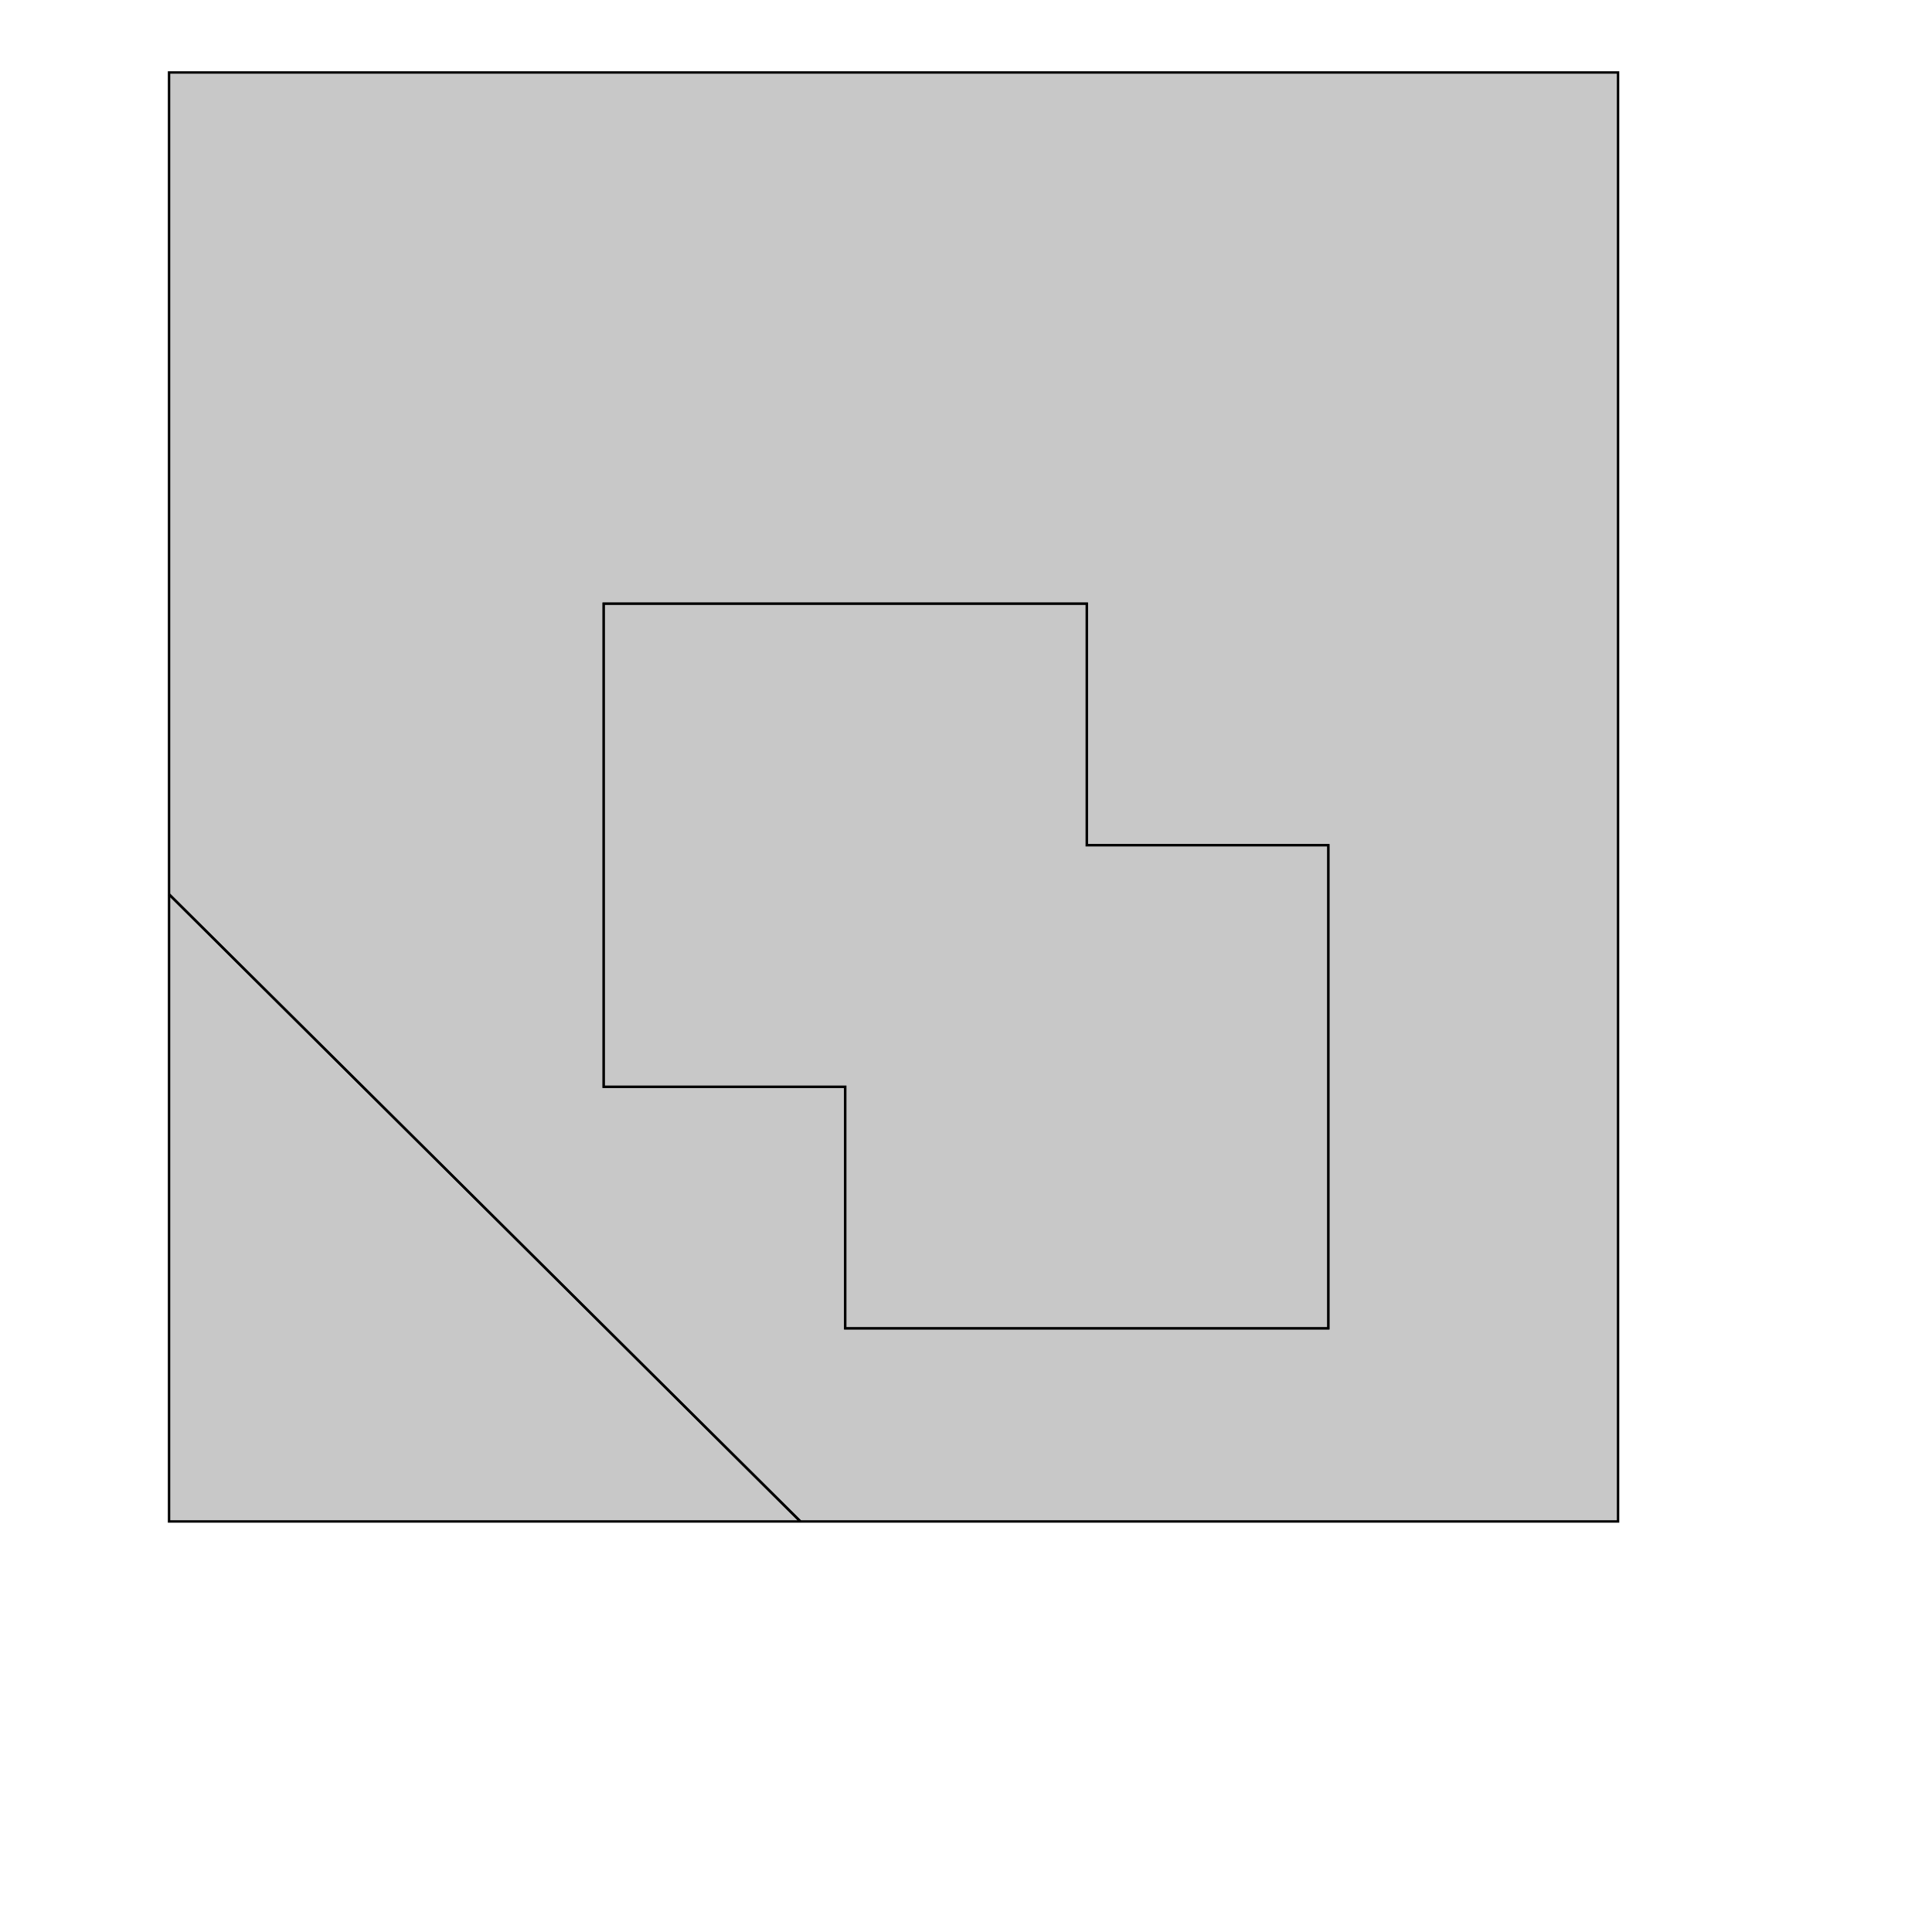 <!DOCTYPE svg>
<svg xmlns="http://www.w3.org/2000/svg" xmlns:xlink="http://www.w3.org/1999/xlink" width="800" height="800">
<g transform="translate(350,350)">
<g transform="scale(1,1)">
<path stroke="rgb(0,0,0)" stroke-opacity="1" fill="rgb(200,200,200)" fill-opacity="1" d="M-280 22 L-280 23 L-280 24 L-280 25 L-280 26 L-280 27 L-280 28 L-280 29 L-280 30 L-280 31 L-280 32 L-280 33 L-280 34 L-280 35 L-280 36 L-280 37 L-280 38 L-280 39 L-280 40 L-280 41 L-280 42 L-280 43 L-280 44 L-280 45 L-280 46 L-280 47 L-280 48 L-280 49 L-280 50 L-280 51 L-280 52 L-280 53 L-280 54 L-280 55 L-280 56 L-280 57 L-280 58 L-280 59 L-280 60 L-280 61 L-280 62 L-280 63 L-280 64 L-280 65 L-280 66 L-280 67 L-280 68 L-280 69 L-280 70 L-280 71 L-280 72 L-280 73 L-280 74 L-280 75 L-280 76 L-280 77 L-280 78 L-280 79 L-280 80 L-280 81 L-280 82 L-280 83 L-280 84 L-280 85 L-280 86 L-280 87 L-280 88 L-280 89 L-280 90 L-280 91 L-280 92 L-280 93 L-280 94 L-280 95 L-280 96 L-280 97 L-280 98 L-280 99 L-280 100 L-280 101 L-280 102 L-280 103 L-280 104 L-280 105 L-280 106 L-280 107 L-280 108 L-280 109 L-280 110 L-280 111 L-280 112 L-280 113 L-280 114 L-280 115 L-280 116 L-280 117 L-280 118 L-280 119 L-280 120 L-280 121 L-280 122 L-280 123 L-280 124 L-280 125 L-280 126 L-280 127 L-280 128 L-280 129 L-280 130 L-280 131 L-280 132 L-280 133 L-280 134 L-280 135 L-280 136 L-280 137 L-280 138 L-280 139 L-280 140 L-280 141 L-280 142 L-280 143 L-280 144 L-280 145 L-280 146 L-280 147 L-280 148 L-280 149 L-280 150 L-280 151 L-280 152 L-280 153 L-280 154 L-280 155 L-280 156 L-280 157 L-280 158 L-280 159 L-280 160 L-280 161 L-280 162 L-280 163 L-280 164 L-280 165 L-280 166 L-280 167 L-280 168 L-280 169 L-280 170 L-280 171 L-280 172 L-280 173 L-280 174 L-280 175 L-280 176 L-280 177 L-280 178 L-280 179 L-280 180 L-280 181 L-280 182 L-280 183 L-280 184 L-280 185 L-280 186 L-280 187 L-280 188 L-280 189 L-280 190 L-280 191 L-280 192 L-280 193 L-280 194 L-280 195 L-280 196 L-280 197 L-280 198 L-280 199 L-280 200 L-280 201 L-280 202 L-280 203 L-280 204 L-280 205 L-280 206 L-280 207 L-280 208 L-280 209 L-280 210 L-280 211 L-280 212 L-280 213 L-280 214 L-280 215 L-280 216 L-280 217 L-280 218 L-280 219 L-280 220 L-280 221 L-280 222 L-280 223 L-280 224 L-280 225 L-280 226 L-280 227 L-280 228 L-280 229 L-280 230 L-280 231 L-280 232 L-280 233 L-280 234 L-280 235 L-280 236 L-280 237 L-280 238 L-280 239 L-280 240 L-280 241 L-280 242 L-280 243 L-280 244 L-280 245 L-280 246 L-280 247 L-280 248 L-280 249 L-280 250 L-280 251 L-280 252 L-280 253 L-280 254 L-280 255 L-280 256 L-280 257 L-280 258 L-280 259 L-280 260 L-280 261 L-280 262 L-280 263 L-280 264 L-280 265 L-280 266 L-280 267 L-280 268 L-280 269 L-280 270 L-280 271 L-280 272 L-280 273 L-280 274 L-280 275 L-280 276 L-280 277 L-280 278 L-280 279 L-280 280 L-279 280 L-278 280 L-277 280 L-276 280 L-275 280 L-274 280 L-273 280 L-272 280 L-271 280 L-270 280 L-269 280 L-268 280 L-267 280 L-266 280 L-265 280 L-264 280 L-263 280 L-262 280 L-261 280 L-260 280 L-259 280 L-258 280 L-257 280 L-256 280 L-255 280 L-254 280 L-253 280 L-252 280 L-251 280 L-250 280 L-249 280 L-248 280 L-247 280 L-246 280 L-245 280 L-244 280 L-243 280 L-242 280 L-241 280 L-240 280 L-239 280 L-238 280 L-237 280 L-236 280 L-235 280 L-234 280 L-233 280 L-232 280 L-231 280 L-230 280 L-229 280 L-228 280 L-227 280 L-226 280 L-225 280 L-224 280 L-223 280 L-222 280 L-221 280 L-220 280 L-219 280 L-218 280 L-217 280 L-216 280 L-215 280 L-214 280 L-213 280 L-212 280 L-211 280 L-210 280 L-209 280 L-208 280 L-207 280 L-206 280 L-205 280 L-204 280 L-203 280 L-202 280 L-201 280 L-200 280 L-199 280 L-198 280 L-197 280 L-196 280 L-195 280 L-194 280 L-193 280 L-192 280 L-191 280 L-190 280 L-189 280 L-188 280 L-187 280 L-186 280 L-185 280 L-184 280 L-183 280 L-182 280 L-181 280 L-180 280 L-179 280 L-178 280 L-177 280 L-176 280 L-175 280 L-174 280 L-173 280 L-172 280 L-171 280 L-170 280 L-169 280 L-168 280 L-167 280 L-166 280 L-165 280 L-164 280 L-163 280 L-162 280 L-161 280 L-160 280 L-159 280 L-158 280 L-157 280 L-156 280 L-155 280 L-154 280 L-153 280 L-152 280 L-151 280 L-150 280 L-149 280 L-148 280 L-147 280 L-146 280 L-145 280 L-144 280 L-143 280 L-142 280 L-141 280 L-140 280 L-139 280 L-138 280 L-137 280 L-136 280 L-135 280 L-134 280 L-133 280 L-132 280 L-131 280 L-130 280 L-129 280 L-128 280 L-127 280 L-126 280 L-125 280 L-124 280 L-123 280 L-122 280 L-121 280 L-120 280 L-119 280 L-118 280 L-117 280 L-116 280 L-115 280 L-114 280 L-113 280 L-112 280 L-111 280 L-110 280 L-109 280 L-108 280 L-107 280 L-106 280 L-105 280 L-104 280 L-103 280 L-102 280 L-101 280 L-100 280 L-99 280 L-98 280 L-97 280 L-96 280 L-95 280 L-94 280 L-93 280 L-92 280 L-91 280 L-90 280 L-89 280 L-88 280 L-87 280 L-86 280 L-85 280 L-84 280 L-83 280 L-82 280 L-81 280 L-80 280 L-79 280 L-78 280 L-77 280 L-76 280 L-75 280 L-74 280 L-73 280 L-72 280 L-71 280 L-70 280 L-69 280 L-68 280 L-67 280 L-66 280 L-65 280 L-64 280 L-63 280 L-62 280 L-61 280 L-60 280 L-59 280 L-58 280 L-57 280 L-56 280 L-55 280 L-54 280 L-53 280 L-52 280 L-51 280 L-50 280 L-49 280 L-48 280 L-47 280 L-46 280 L-45 280 L-44 280 L-43 280 L-42 280 L-41 280 L-40 280 L-39 280 L-38 280 L-37 280 L-36 280 L-35 280 L-34 280 L-33 280 L-32 280 L-31 280 L-30 280 L-29 280 L-28 280 L-27 280 L-26 280 L-25 280 L-24 280 L-23 280 L-22 280 L-21 280 L-20 280 L-19 280 L-18 280 L-17 280 L-16 280 L-15 280 L-14 280 L-13 280 L-12 280 L-11 280 L-10 280 L-9 280 L-8 280 L-7 280 L-6 280 L-5 280 L-4 280 L-3 280 L-2 280 L-1 280 L0 280 L1 280 L2 280 L3 280 L4 280 L5 280 L6 280 L7 280 L8 280 L9 280 L10 280 L11 280 L12 280 L13 280 L14 280 L15 280 L16 280 L17 280 L18 280 L19 280 L20 280 L21 280 L22 280 L23 280 L24 280 L25 280 L26 280 L27 280 L28 280 L29 280 L30 280 L31 280 L32 280 L33 280 L34 280 L35 280 L36 280 L37 280 L38 280 L39 280 L40 280 L41 280 L42 280 L43 280 L44 280 L45 280 L46 280 L47 280 L48 280 L49 280 L50 280 L51 280 L52 280 L53 280 L54 280 L55 280 L56 280 L57 280 L58 280 L59 280 L60 280 L61 280 L62 280 L63 280 L64 280 L65 280 L66 280 L67 280 L68 280 L69 280 L70 280 L71 280 L72 280 L73 280 L74 280 L75 280 L76 280 L77 280 L78 280 L79 280 L80 280 L81 280 L82 280 L83 280 L84 280 L85 280 L86 280 L87 280 L88 280 L89 280 L90 280 L91 280 L92 280 L93 280 L94 280 L95 280 L96 280 L97 280 L98 280 L99 280 L100 280 L101 280 L102 280 L103 280 L104 280 L105 280 L106 280 L107 280 L108 280 L109 280 L110 280 L111 280 L112 280 L113 280 L114 280 L115 280 L116 280 L117 280 L118 280 L119 280 L120 280 L121 280 L122 280 L123 280 L124 280 L125 280 L126 280 L127 280 L128 280 L129 280 L130 280 L131 280 L132 280 L133 280 L134 280 L135 280 L136 280 L137 280 L138 280 L139 280 L140 280 L141 280 L142 280 L143 280 L144 280 L145 280 L146 280 L147 280 L148 280 L149 280 L150 280 L151 280 L152 280 L153 280 L154 280 L155 280 L156 280 L157 280 L158 280 L159 280 L160 280 L161 280 L162 280 L163 280 L164 280 L165 280 L166 280 L167 280 L168 280 L169 280 L170 280 L171 280 L172 280 L173 280 L174 280 L175 280 L176 280 L177 280 L178 280 L179 280 L180 280 L181 280 L182 280 L183 280 L184 280 L185 280 L186 280 L187 280 L188 280 L189 280 L190 280 L191 280 L192 280 L193 280 L194 280 L195 280 L196 280 L197 280 L198 280 L199 280 L200 280 L201 280 L202 280 L203 280 L204 280 L205 280 L206 280 L207 280 L208 280 L209 280 L210 280 L211 280 L212 280 L213 280 L214 280 L215 280 L216 280 L217 280 L218 280 L219 280 L220 280 L221 280 L222 280 L223 280 L224 280 L225 280 L226 280 L227 280 L228 280 L229 280 L230 280 L231 280 L232 280 L233 280 L234 280 L235 280 L236 280 L237 280 L238 280 L239 280 L240 280 L241 280 L242 280 L243 280 L244 280 L245 280 L246 280 L247 280 L248 280 L249 280 L250 280 L251 280 L252 280 L253 280 L254 280 L255 280 L256 280 L257 280 L258 280 L259 280 L260 280 L261 280 L262 280 L263 280 L264 280 L265 280 L266 280 L267 280 L268 280 L269 280 L270 280 L271 280 L272 280 L273 280 L274 280 L275 280 L276 280 L277 280 L278 280 L279 280 L280 280 L281 280 L282 280 L283 280 L284 280 L285 280 L286 280 L287 280 L288 280 L289 280 L290 280 L291 280 L292 280 L293 280 L294 280 L295 280 L296 280 L297 280 L298 280 L299 280 L300 280 L301 280 L302 280 L303 280 L304 280 L305 280 L306 280 L307 280 L308 280 L309 280 L310 280 L311 280 L312 280 L313 280 L314 280 L315 280 L316 280 L317 280 L318 280 L319 280 L320 280 L320 279 L320 278 L320 277 L320 276 L320 275 L320 274 L320 273 L320 272 L320 271 L320 270 L320 269 L320 268 L320 267 L320 266 L320 265 L320 264 L320 263 L320 262 L320 261 L320 260 L320 259 L320 258 L320 257 L320 256 L320 255 L320 254 L320 253 L320 252 L320 251 L320 250 L320 249 L320 248 L320 247 L320 246 L320 245 L320 244 L320 243 L320 242 L320 241 L320 240 L320 239 L320 238 L320 237 L320 236 L320 235 L320 234 L320 233 L320 232 L320 231 L320 230 L320 229 L320 228 L320 227 L320 226 L320 225 L320 224 L320 223 L320 222 L320 221 L320 220 L320 219 L320 218 L320 217 L320 216 L320 215 L320 214 L320 213 L320 212 L320 211 L320 210 L320 209 L320 208 L320 207 L320 206 L320 205 L320 204 L320 203 L320 202 L320 201 L320 200 L320 199 L320 198 L320 197 L320 196 L320 195 L320 194 L320 193 L320 192 L320 191 L320 190 L320 189 L320 188 L320 187 L320 186 L320 185 L320 184 L320 183 L320 182 L320 181 L320 180 L320 179 L320 178 L320 177 L320 176 L320 175 L320 174 L320 173 L320 172 L320 171 L320 170 L320 169 L320 168 L320 167 L320 166 L320 165 L320 164 L320 163 L320 162 L320 161 L320 160 L320 159 L320 158 L320 157 L320 156 L320 155 L320 154 L320 153 L320 152 L320 151 L320 150 L320 149 L320 148 L320 147 L320 146 L320 145 L320 144 L320 143 L320 142 L320 141 L320 140 L320 139 L320 138 L320 137 L320 136 L320 135 L320 134 L320 133 L320 132 L320 131 L320 130 L320 129 L320 128 L320 127 L320 126 L320 125 L320 124 L320 123 L320 122 L320 121 L320 120 L320 119 L320 118 L320 117 L320 116 L320 115 L320 114 L320 113 L320 112 L320 111 L320 110 L320 109 L320 108 L320 107 L320 106 L320 105 L320 104 L320 103 L320 102 L320 101 L320 100 L320 99 L320 98 L320 97 L320 96 L320 95 L320 94 L320 93 L320 92 L320 91 L320 90 L320 89 L320 88 L320 87 L320 86 L320 85 L320 84 L320 83 L320 82 L320 81 L320 80 L320 79 L320 78 L320 77 L320 76 L320 75 L320 74 L320 73 L320 72 L320 71 L320 70 L320 69 L320 68 L320 67 L320 66 L320 65 L320 64 L320 63 L320 62 L320 61 L320 60 L320 59 L320 58 L320 57 L320 56 L320 55 L320 54 L320 53 L320 52 L320 51 L320 50 L320 49 L320 48 L320 47 L320 46 L320 45 L320 44 L320 43 L320 42 L320 41 L320 40 L320 39 L320 38 L320 37 L320 36 L320 35 L320 34 L320 33 L320 32 L320 31 L320 30 L320 29 L320 28 L320 27 L320 26 L320 25 L320 24 L320 23 L320 22 L320 21 L320 20 L320 19 L320 18 L320 17 L320 16 L320 15 L320 14 L320 13 L320 12 L320 11 L320 10 L320 9 L320 8 L320 7 L320 6 L320 5 L320 4 L320 3 L320 2 L320 1 L320 0 L320 -1 L320 -2 L320 -3 L320 -4 L320 -5 L320 -6 L320 -7 L320 -8 L320 -9 L320 -10 L320 -11 L320 -12 L320 -13 L320 -14 L320 -15 L320 -16 L320 -17 L320 -18 L320 -19 L320 -20 L320 -21 L320 -22 L320 -23 L320 -24 L320 -25 L320 -26 L320 -27 L320 -28 L320 -29 L320 -30 L320 -31 L320 -32 L320 -33 L320 -34 L320 -35 L320 -36 L320 -37 L320 -38 L320 -39 L320 -40 L320 -41 L320 -42 L320 -43 L320 -44 L320 -45 L320 -46 L320 -47 L320 -48 L320 -49 L320 -50 L320 -51 L320 -52 L320 -53 L320 -54 L320 -55 L320 -56 L320 -57 L320 -58 L320 -59 L320 -60 L320 -61 L320 -62 L320 -63 L320 -64 L320 -65 L320 -66 L320 -67 L320 -68 L320 -69 L320 -70 L320 -71 L320 -72 L320 -73 L320 -74 L320 -75 L320 -76 L320 -77 L320 -78 L320 -79 L320 -80 L320 -81 L320 -82 L320 -83 L320 -84 L320 -85 L320 -86 L320 -87 L320 -88 L320 -89 L320 -90 L320 -91 L320 -92 L320 -93 L320 -94 L320 -95 L320 -96 L320 -97 L320 -98 L320 -99 L320 -100 L320 -101 L320 -102 L320 -103 L320 -104 L320 -105 L320 -106 L320 -107 L320 -108 L320 -109 L320 -110 L320 -111 L320 -112 L320 -113 L320 -114 L320 -115 L320 -116 L320 -117 L320 -118 L320 -119 L320 -120 L320 -121 L320 -122 L320 -123 L320 -124 L320 -125 L320 -126 L320 -127 L320 -128 L320 -129 L320 -130 L320 -131 L320 -132 L320 -133 L320 -134 L320 -135 L320 -136 L320 -137 L320 -138 L320 -139 L320 -140 L320 -141 L320 -142 L320 -143 L320 -144 L320 -145 L320 -146 L320 -147 L320 -148 L320 -149 L320 -150 L320 -151 L320 -152 L320 -153 L320 -154 L320 -155 L320 -156 L320 -157 L320 -158 L320 -159 L320 -160 L320 -161 L320 -162 L320 -163 L320 -164 L320 -165 L320 -166 L320 -167 L320 -168 L320 -169 L320 -170 L320 -171 L320 -172 L320 -173 L320 -174 L320 -175 L320 -176 L320 -177 L320 -178 L320 -179 L320 -180 L320 -181 L320 -182 L320 -183 L320 -184 L320 -185 L320 -186 L320 -187 L320 -188 L320 -189 L320 -190 L320 -191 L320 -192 L320 -193 L320 -194 L320 -195 L320 -196 L320 -197 L320 -198 L320 -199 L320 -200 L320 -201 L320 -202 L320 -203 L320 -204 L320 -205 L320 -206 L320 -207 L320 -208 L320 -209 L320 -210 L320 -211 L320 -212 L320 -213 L320 -214 L320 -215 L320 -216 L320 -217 L320 -218 L320 -219 L320 -220 L320 -221 L320 -222 L320 -223 L320 -224 L320 -225 L320 -226 L320 -227 L320 -228 L320 -229 L320 -230 L320 -231 L320 -232 L320 -233 L320 -234 L320 -235 L320 -236 L320 -237 L320 -238 L320 -239 L320 -240 L320 -241 L320 -242 L320 -243 L320 -244 L320 -245 L320 -246 L320 -247 L320 -248 L320 -249 L320 -250 L320 -251 L320 -252 L320 -253 L320 -254 L320 -255 L320 -256 L320 -257 L320 -258 L320 -259 L320 -260 L320 -261 L320 -262 L320 -263 L320 -264 L320 -265 L320 -266 L320 -267 L320 -268 L320 -269 L320 -270 L320 -271 L320 -272 L320 -273 L320 -274 L320 -275 L320 -276 L320 -277 L320 -278 L320 -279 L320 -280 L320 -281 L320 -282 L320 -283 L320 -284 L320 -285 L320 -286 L320 -287 L320 -288 L320 -289 L320 -290 L320 -291 L320 -292 L320 -293 L320 -294 L320 -295 L320 -296 L320 -297 L320 -298 L320 -299 L320 -300 L320 -301 L320 -302 L320 -303 L320 -304 L320 -305 L320 -306 L320 -307 L320 -308 L320 -309 L320 -310 L320 -311 L320 -312 L320 -313 L320 -314 L320 -315 L320 -316 L320 -317 L320 -318 L320 -319 L320 -320 L319 -320 L318 -320 L317 -320 L316 -320 L315 -320 L314 -320 L313 -320 L312 -320 L311 -320 L310 -320 L309 -320 L308 -320 L307 -320 L306 -320 L305 -320 L304 -320 L303 -320 L302 -320 L301 -320 L300 -320 L299 -320 L298 -320 L297 -320 L296 -320 L295 -320 L294 -320 L293 -320 L292 -320 L291 -320 L290 -320 L289 -320 L288 -320 L287 -320 L286 -320 L285 -320 L284 -320 L283 -320 L282 -320 L281 -320 L280 -320 L279 -320 L278 -320 L277 -320 L276 -320 L275 -320 L274 -320 L273 -320 L272 -320 L271 -320 L270 -320 L269 -320 L268 -320 L267 -320 L266 -320 L265 -320 L264 -320 L263 -320 L262 -320 L261 -320 L260 -320 L259 -320 L258 -320 L257 -320 L256 -320 L255 -320 L254 -320 L253 -320 L252 -320 L251 -320 L250 -320 L249 -320 L248 -320 L247 -320 L246 -320 L245 -320 L244 -320 L243 -320 L242 -320 L241 -320 L240 -320 L239 -320 L238 -320 L237 -320 L236 -320 L235 -320 L234 -320 L233 -320 L232 -320 L231 -320 L230 -320 L229 -320 L228 -320 L227 -320 L226 -320 L225 -320 L224 -320 L223 -320 L222 -320 L221 -320 L220 -320 L219 -320 L218 -320 L217 -320 L216 -320 L215 -320 L214 -320 L213 -320 L212 -320 L211 -320 L210 -320 L209 -320 L208 -320 L207 -320 L206 -320 L205 -320 L204 -320 L203 -320 L202 -320 L201 -320 L200 -320 L199 -320 L198 -320 L197 -320 L196 -320 L195 -320 L194 -320 L193 -320 L192 -320 L191 -320 L190 -320 L189 -320 L188 -320 L187 -320 L186 -320 L185 -320 L184 -320 L183 -320 L182 -320 L181 -320 L180 -320 L179 -320 L178 -320 L177 -320 L176 -320 L175 -320 L174 -320 L173 -320 L172 -320 L171 -320 L170 -320 L169 -320 L168 -320 L167 -320 L166 -320 L165 -320 L164 -320 L163 -320 L162 -320 L161 -320 L160 -320 L159 -320 L158 -320 L157 -320 L156 -320 L155 -320 L154 -320 L153 -320 L152 -320 L151 -320 L150 -320 L149 -320 L148 -320 L147 -320 L146 -320 L145 -320 L144 -320 L143 -320 L142 -320 L141 -320 L140 -320 L139 -320 L138 -320 L137 -320 L136 -320 L135 -320 L134 -320 L133 -320 L132 -320 L131 -320 L130 -320 L129 -320 L128 -320 L127 -320 L126 -320 L125 -320 L124 -320 L123 -320 L122 -320 L121 -320 L120 -320 L119 -320 L118 -320 L117 -320 L116 -320 L115 -320 L114 -320 L113 -320 L112 -320 L111 -320 L110 -320 L109 -320 L108 -320 L107 -320 L106 -320 L105 -320 L104 -320 L103 -320 L102 -320 L101 -320 L100 -320 L99 -320 L98 -320 L97 -320 L96 -320 L95 -320 L94 -320 L93 -320 L92 -320 L91 -320 L90 -320 L89 -320 L88 -320 L87 -320 L86 -320 L85 -320 L84 -320 L83 -320 L82 -320 L81 -320 L80 -320 L79 -320 L78 -320 L77 -320 L76 -320 L75 -320 L74 -320 L73 -320 L72 -320 L71 -320 L70 -320 L69 -320 L68 -320 L67 -320 L66 -320 L65 -320 L64 -320 L63 -320 L62 -320 L61 -320 L60 -320 L59 -320 L58 -320 L57 -320 L56 -320 L55 -320 L54 -320 L53 -320 L52 -320 L51 -320 L50 -320 L49 -320 L48 -320 L47 -320 L46 -320 L45 -320 L44 -320 L43 -320 L42 -320 L41 -320 L40 -320 L39 -320 L38 -320 L37 -320 L36 -320 L35 -320 L34 -320 L33 -320 L32 -320 L31 -320 L30 -320 L29 -320 L28 -320 L27 -320 L26 -320 L25 -320 L24 -320 L23 -320 L22 -320 L21 -320 L20 -320 L19 -320 L18 -320 L17 -320 L16 -320 L15 -320 L14 -320 L13 -320 L12 -320 L11 -320 L10 -320 L9 -320 L8 -320 L7 -320 L6 -320 L5 -320 L4 -320 L3 -320 L2 -320 L1 -320 L0 -320 L-1 -320 L-2 -320 L-3 -320 L-4 -320 L-5 -320 L-6 -320 L-7 -320 L-8 -320 L-9 -320 L-10 -320 L-11 -320 L-12 -320 L-13 -320 L-14 -320 L-15 -320 L-16 -320 L-17 -320 L-18 -320 L-19 -320 L-20 -320 L-21 -320 L-22 -320 L-23 -320 L-24 -320 L-25 -320 L-26 -320 L-27 -320 L-28 -320 L-29 -320 L-30 -320 L-31 -320 L-32 -320 L-33 -320 L-34 -320 L-35 -320 L-36 -320 L-37 -320 L-38 -320 L-39 -320 L-40 -320 L-41 -320 L-42 -320 L-43 -320 L-44 -320 L-45 -320 L-46 -320 L-47 -320 L-48 -320 L-49 -320 L-50 -320 L-51 -320 L-52 -320 L-53 -320 L-54 -320 L-55 -320 L-56 -320 L-57 -320 L-58 -320 L-59 -320 L-60 -320 L-61 -320 L-62 -320 L-63 -320 L-64 -320 L-65 -320 L-66 -320 L-67 -320 L-68 -320 L-69 -320 L-70 -320 L-71 -320 L-72 -320 L-73 -320 L-74 -320 L-75 -320 L-76 -320 L-77 -320 L-78 -320 L-79 -320 L-80 -320 L-81 -320 L-82 -320 L-83 -320 L-84 -320 L-85 -320 L-86 -320 L-87 -320 L-88 -320 L-89 -320 L-90 -320 L-91 -320 L-92 -320 L-93 -320 L-94 -320 L-95 -320 L-96 -320 L-97 -320 L-98 -320 L-99 -320 L-100 -320 L-101 -320 L-102 -320 L-103 -320 L-104 -320 L-105 -320 L-106 -320 L-107 -320 L-108 -320 L-109 -320 L-110 -320 L-111 -320 L-112 -320 L-113 -320 L-114 -320 L-115 -320 L-116 -320 L-117 -320 L-118 -320 L-119 -320 L-120 -320 L-121 -320 L-122 -320 L-123 -320 L-124 -320 L-125 -320 L-126 -320 L-127 -320 L-128 -320 L-129 -320 L-130 -320 L-131 -320 L-132 -320 L-133 -320 L-134 -320 L-135 -320 L-136 -320 L-137 -320 L-138 -320 L-139 -320 L-140 -320 L-141 -320 L-142 -320 L-143 -320 L-144 -320 L-145 -320 L-146 -320 L-147 -320 L-148 -320 L-149 -320 L-150 -320 L-151 -320 L-152 -320 L-153 -320 L-154 -320 L-155 -320 L-156 -320 L-157 -320 L-158 -320 L-159 -320 L-160 -320 L-161 -320 L-162 -320 L-163 -320 L-164 -320 L-165 -320 L-166 -320 L-167 -320 L-168 -320 L-169 -320 L-170 -320 L-171 -320 L-172 -320 L-173 -320 L-174 -320 L-175 -320 L-176 -320 L-177 -320 L-178 -320 L-179 -320 L-180 -320 L-181 -320 L-182 -320 L-183 -320 L-184 -320 L-185 -320 L-186 -320 L-187 -320 L-188 -320 L-189 -320 L-190 -320 L-191 -320 L-192 -320 L-193 -320 L-194 -320 L-195 -320 L-196 -320 L-197 -320 L-198 -320 L-199 -320 L-200 -320 L-201 -320 L-202 -320 L-203 -320 L-204 -320 L-205 -320 L-206 -320 L-207 -320 L-208 -320 L-209 -320 L-210 -320 L-211 -320 L-212 -320 L-213 -320 L-214 -320 L-215 -320 L-216 -320 L-217 -320 L-218 -320 L-219 -320 L-220 -320 L-221 -320 L-222 -320 L-223 -320 L-224 -320 L-225 -320 L-226 -320 L-227 -320 L-228 -320 L-229 -320 L-230 -320 L-231 -320 L-232 -320 L-233 -320 L-234 -320 L-235 -320 L-236 -320 L-237 -320 L-238 -320 L-239 -320 L-240 -320 L-241 -320 L-242 -320 L-243 -320 L-244 -320 L-245 -320 L-246 -320 L-247 -320 L-248 -320 L-249 -320 L-250 -320 L-251 -320 L-252 -320 L-253 -320 L-254 -320 L-255 -320 L-256 -320 L-257 -320 L-258 -320 L-259 -320 L-260 -320 L-261 -320 L-262 -320 L-263 -320 L-264 -320 L-265 -320 L-266 -320 L-267 -320 L-268 -320 L-269 -320 L-270 -320 L-271 -320 L-272 -320 L-273 -320 L-274 -320 L-275 -320 L-276 -320 L-277 -320 L-278 -320 L-279 -320 L-280 -320 L-280 -319 L-280 -318 L-280 -317 L-280 -316 L-280 -315 L-280 -314 L-280 -313 L-280 -312 L-280 -311 L-280 -310 L-280 -309 L-280 -308 L-280 -307 L-280 -306 L-280 -305 L-280 -304 L-280 -303 L-280 -302 L-280 -301 L-280 -300 L-280 -299 L-280 -298 L-280 -297 L-280 -296 L-280 -295 L-280 -294 L-280 -293 L-280 -292 L-280 -291 L-280 -290 L-280 -289 L-280 -288 L-280 -287 L-280 -286 L-280 -285 L-280 -284 L-280 -283 L-280 -282 L-280 -281 L-280 -280 L-280 -279 L-280 -278 L-280 -277 L-280 -276 L-280 -275 L-280 -274 L-280 -273 L-280 -272 L-280 -271 L-280 -270 L-280 -269 L-280 -268 L-280 -267 L-280 -266 L-280 -265 L-280 -264 L-280 -263 L-280 -262 L-280 -261 L-280 -260 L-280 -259 L-280 -258 L-280 -257 L-280 -256 L-280 -255 L-280 -254 L-280 -253 L-280 -252 L-280 -251 L-280 -250 L-280 -249 L-280 -248 L-280 -247 L-280 -246 L-280 -245 L-280 -244 L-280 -243 L-280 -242 L-280 -241 L-280 -240 L-280 -239 L-280 -238 L-280 -237 L-280 -236 L-280 -235 L-280 -234 L-280 -233 L-280 -232 L-280 -231 L-280 -230 L-280 -229 L-280 -228 L-280 -227 L-280 -226 L-280 -225 L-280 -224 L-280 -223 L-280 -222 L-280 -221 L-280 -220 L-280 -219 L-280 -218 L-280 -217 L-280 -216 L-280 -215 L-280 -214 L-280 -213 L-280 -212 L-280 -211 L-280 -210 L-280 -209 L-280 -208 L-280 -207 L-280 -206 L-280 -205 L-280 -204 L-280 -203 L-280 -202 L-280 -201 L-280 -200 L-280 -199 L-280 -198 L-280 -197 L-280 -196 L-280 -195 L-280 -194 L-280 -193 L-280 -192 L-280 -191 L-280 -190 L-280 -189 L-280 -188 L-280 -187 L-280 -186 L-280 -185 L-280 -184 L-280 -183 L-280 -182 L-280 -181 L-280 -180 L-280 -179 L-280 -178 L-280 -177 L-280 -176 L-280 -175 L-280 -174 L-280 -173 L-280 -172 L-280 -171 L-280 -170 L-280 -169 L-280 -168 L-280 -167 L-280 -166 L-280 -165 L-280 -164 L-280 -163 L-280 -162 L-280 -161 L-280 -160 L-280 -159 L-280 -158 L-280 -157 L-280 -156 L-280 -155 L-280 -154 L-280 -153 L-280 -152 L-280 -151 L-280 -150 L-280 -149 L-280 -148 L-280 -147 L-280 -146 L-280 -145 L-280 -144 L-280 -143 L-280 -142 L-280 -141 L-280 -140 L-280 -139 L-280 -138 L-280 -137 L-280 -136 L-280 -135 L-280 -134 L-280 -133 L-280 -132 L-280 -131 L-280 -130 L-280 -129 L-280 -128 L-280 -127 L-280 -126 L-280 -125 L-280 -124 L-280 -123 L-280 -122 L-280 -121 L-280 -120 L-280 -119 L-280 -118 L-280 -117 L-280 -116 L-280 -115 L-280 -114 L-280 -113 L-280 -112 L-280 -111 L-280 -110 L-280 -109 L-280 -108 L-280 -107 L-280 -106 L-280 -105 L-280 -104 L-280 -103 L-280 -102 L-280 -101 L-280 -100 L-280 -99 L-280 -98 L-280 -97 L-280 -96 L-280 -95 L-280 -94 L-280 -93 L-280 -92 L-280 -91 L-280 -90 L-280 -89 L-280 -88 L-280 -87 L-280 -86 L-280 -85 L-280 -84 L-280 -83 L-280 -82 L-280 -81 L-280 -80 L-280 -79 L-280 -78 L-280 -77 L-280 -76 L-280 -75 L-280 -74 L-280 -73 L-280 -72 L-280 -71 L-280 -70 L-280 -69 L-280 -68 L-280 -67 L-280 -66 L-280 -65 L-280 -64 L-280 -63 L-280 -62 L-280 -61 L-280 -60 L-280 -59 L-280 -58 L-280 -57 L-280 -56 L-280 -55 L-280 -54 L-280 -53 L-280 -52 L-280 -51 L-280 -50 L-280 -49 L-280 -48 L-280 -47 L-280 -46 L-280 -45 L-280 -44 L-280 -43 L-280 -42 L-280 -41 L-280 -40 L-280 -39 L-280 -38 L-280 -37 L-280 -36 L-280 -35 L-280 -34 L-280 -33 L-280 -32 L-280 -31 L-280 -30 L-280 -29 L-280 -28 L-280 -27 L-280 -26 L-280 -25 L-280 -24 L-280 -23 L-280 -22 L-280 -21 L-280 -20 L-280 -19 L-280 -18 L-280 -17 L-280 -16 L-280 -15 L-280 -14 L-280 -13 L-280 -12 L-280 -11 L-280 -10 L-280 -9 L-280 -8 L-280 -7 L-280 -6 L-280 -5 L-280 -4 L-280 -3 L-280 -2 L-280 -1 L-280 0 L-280 1 L-280 2 L-280 3 L-280 4 L-280 5 L-280 6 L-280 7 L-280 8 L-280 9 L-280 10 L-280 11 L-280 12 L-280 13 L-280 14 L-280 15 L-280 16 L-280 17 L-280 18 L-280 19 L-280 20 L-280 20.318 L-279.594 20.721 L-278.885 21.426 L-278.176 22.13 L-277.466 22.835 L-276.757 23.539 L-276.048 24.244 L-275.339 24.948 L-274.629 25.653 L-273.92 26.358 L-273.211 27.062 L-272.501 27.767 L-271.792 28.471 L-271.083 29.176 L-270.374 29.88 L-269.664 30.585 L-268.955 31.289 L-268.246 31.994 L-267.536 32.699 L-266.827 33.403 L-266.118 34.108 L-265.409 34.812 L-264.699 35.517 L-263.99 36.221 L-263.281 36.926 L-262.571 37.63 L-261.862 38.335 L-261.153 39.039 L-260.444 39.744 L-259.734 40.448 L-259.025 41.153 L-258.316 41.858 L-257.606 42.562 L-256.897 43.267 L-256.188 43.971 L-256.022 44.136 L-255.479 44.676 L-254.769 45.38 L-254.06 46.085 L-253.351 46.789 L-252.641 47.494 L-251.932 48.198 L-251.223 48.903 L-250.514 49.608 L-249.804 50.312 L-249.095 51.017 L-248.386 51.721 L-247.676 52.426 L-246.967 53.13 L-246.258 53.835 L-245.549 54.539 L-244.839 55.244 L-244.13 55.948 L-243.421 56.653 L-242.712 57.357 L-242.002 58.062 L-241.293 58.767 L-240.584 59.471 L-239.874 60.176 L-239.165 60.88 L-238.456 61.585 L-237.747 62.289 L-237.037 62.994 L-236.328 63.698 L-235.619 64.403 L-234.909 65.107 L-234.2 65.812 L-233.491 66.516 L-232.782 67.221 L-232.072 67.925 L-231.363 68.63 L-230.654 69.335 L-229.944 70.039 L-229.235 70.744 L-228.526 71.448 L-227.817 72.153 L-227.107 72.857 L-226.398 73.562 L-225.689 74.266 L-224.979 74.971 L-224.27 75.675 L-223.561 76.38 L-222.852 77.085 L-222.142 77.789 L-221.433 78.494 L-220.724 79.198 L-220.014 79.903 L-219.305 80.607 L-218.596 81.312 L-217.887 82.016 L-217.177 82.721 L-216.468 83.425 L-215.759 84.13 L-215.049 84.835 L-214.34 85.539 L-213.631 86.244 L-212.922 86.948 L-212.212 87.653 L-211.503 88.357 L-210.794 89.062 L-210.084 89.766 L-209.375 90.471 L-208.666 91.175 L-207.957 91.88 L-207.247 92.585 L-206.538 93.289 L-205.829 93.993 L-205.119 94.698 L-204.41 95.403 L-203.701 96.107 L-202.992 96.812 L-202.282 97.516 L-201.573 98.221 L-200.864 98.925 L-200.154 99.63 L-199.445 100.334 L-198.736 101.039 L-198.027 101.743 L-197.317 102.448 L-196.608 103.153 L-195.899 103.857 L-195.19 104.562 L-194.48 105.266 L-193.771 105.971 L-193.062 106.675 L-192.352 107.38 L-191.643 108.084 L-190.934 108.789 L-190.225 109.493 L-189.515 110.198 L-188.806 110.903 L-188.097 111.607 L-187.387 112.312 L-186.678 113.016 L-185.969 113.721 L-185.26 114.425 L-184.55 115.13 L-183.841 115.834 L-183.132 116.539 L-182.422 117.243 L-181.713 117.948 L-181.004 118.652 L-180.295 119.357 L-179.585 120.062 L-178.876 120.766 L-178.167 121.471 L-177.457 122.175 L-176.748 122.88 L-176.039 123.584 L-175.33 124.289 L-174.62 124.993 L-173.911 125.698 L-173.202 126.402 L-172.492 127.107 L-171.783 127.811 L-171.074 128.516 L-170.365 129.221 L-169.655 129.925 L-168.946 130.63 L-168.237 131.334 L-167.527 132.039 L-166.818 132.743 L-166.109 133.448 L-165.4 134.152 L-164.69 134.857 L-163.981 135.561 L-163.272 136.266 L-162.562 136.971 L-161.853 137.675 L-161.144 138.38 L-160.435 139.084 L-159.725 139.789 L-159.016 140.493 L-158.307 141.198 L-157.597 141.902 L-156.888 142.607 L-156.179 143.311 L-155.47 144.016 L-154.76 144.72 L-154.051 145.425 L-153.342 146.13 L-152.632 146.834 L-151.923 147.539 L-151.214 148.243 L-150.505 148.948 L-149.795 149.652 L-149.086 150.357 L-148.377 151.061 L-147.667 151.766 L-146.958 152.47 L-146.249 153.175 L-145.54 153.88 L-144.83 154.584 L-144.121 155.289 L-143.412 155.993 L-142.703 156.698 L-141.993 157.402 L-141.284 158.107 L-140.575 158.811 L-139.865 159.516 L-139.156 160.22 L-138.447 160.925 L-137.738 161.629 L-137.028 162.334 L-136.319 163.039 L-135.61 163.743 L-134.9 164.448 L-134.191 165.152 L-133.482 165.857 L-132.773 166.561 L-132.063 167.266 L-131.354 167.97 L-130.645 168.675 L-129.935 169.379 L-129.226 170.084 L-128.517 170.788 L-127.808 171.493 L-127.098 172.198 L-126.389 172.902 L-125.68 173.607 L-124.97 174.311 L-124.261 175.016 L-123.552 175.72 L-122.843 176.425 L-122.133 177.129 L-121.424 177.834 L-120.715 178.538 L-120.005 179.243 L-119.296 179.948 L-118.587 180.652 L-117.878 181.357 L-117.168 182.061 L-116.459 182.766 L-115.75 183.47 L-115.04 184.175 L-114.331 184.879 L-113.622 185.584 L-112.913 186.288 L-112.203 186.993 L-111.494 187.697 L-110.785 188.402 L-110.075 189.107 L-109.366 189.811 L-108.657 190.516 L-107.948 191.22 L-107.238 191.925 L-106.529 192.629 L-105.82 193.334 L-105.11 194.038 L-104.401 194.743 L-103.692 195.447 L-102.983 196.152 L-102.273 196.857 L-101.564 197.561 L-100.855 198.266 L-100.145 198.97 L-99.436 199.675 L-98.727 200.379 L-98.018 201.084 L-97.308 201.788 L-96.599 202.493 L-95.89 203.197 L-95.18 203.902 L-94.471 204.606 L-93.762 205.311 L-93.053 206.016 L-92.343 206.72 L-91.634 207.425 L-90.925 208.129 L-90.216 208.834 L-89.506 209.538 L-88.797 210.243 L-88.088 210.947 L-87.378 211.652 L-86.669 212.356 L-85.96 213.061 L-85.251 213.765 L-84.541 214.47 L-83.832 215.175 L-83.123 215.879 L-82.413 216.584 L-81.704 217.288 L-80.995 217.993 L-80.286 218.697 L-79.576 219.402 L-78.867 220.106 L-78.158 220.811 L-77.448 221.515 L-76.739 222.22 L-76.03 222.925 L-75.321 223.629 L-74.611 224.334 L-73.902 225.038 L-73.193 225.743 L-72.484 226.447 L-71.774 227.152 L-71.065 227.856 L-70.356 228.561 L-69.646 229.265 L-68.937 229.97 L-68.228 230.674 L-67.519 231.379 L-66.809 232.084 L-66.1 232.788 L-65.391 233.493 L-64.681 234.197 L-63.972 234.902 L-63.263 235.606 L-62.553 236.311 L-61.844 237.015 L-61.135 237.72 L-60.426 238.424 L-59.716 239.129 L-59.007 239.833 L-58.298 240.538 L-57.589 241.243 L-56.879 241.947 L-56.17 242.652 L-55.461 243.356 L-54.751 244.061 L-54.042 244.765 L-53.333 245.47 L-52.623 246.174 L-51.914 246.879 L-51.205 247.583 L-50.496 248.288 L-49.786 248.993 L-49.077 249.697 L-48.368 250.402 L-47.658 251.106 L-46.949 251.811 L-46.24 252.515 L-45.531 253.22 L-44.821 253.924 L-44.112 254.629 L-43.403 255.333 L-42.694 256.038 L-41.984 256.742 L-41.275 257.447 L-40.566 258.152 L-39.856 258.856 L-39.147 259.561 L-38.438 260.265 L-37.728 260.97 L-37.019 261.674 L-36.31 262.379 L-35.601 263.083 L-34.891 263.788 L-34.182 264.492 L-33.473 265.197 L-32.764 265.901 L-32.054 266.606 L-31.345 267.311 L-30.636 268.015 L-29.926 268.72 L-29.217 269.424 L-28.508 270.129 L-27.799 270.833 L-27.089 271.538 L-26.38 272.242 L-25.671 272.947 L-24.961 273.651 L-24.252 274.356 L-23.543 275.061 L-22.834 275.765 L-22.124 276.47 L-21.415 277.174 L-20.706 277.879 L-19.997 278.583 L-19.287 279.288 L-18.578 279.992 L-18.57 280 L-18.57 280 L-256.022 44.136 L-280 20.318 L-280 21 L-280 22 Z M130 200 L129 200 L128 200 L127 200 L126 200 L125 200 L124 200 L123 200 L122 200 L121 200 L120 200 L119 200 L118 200 L117 200 L116 200 L115 200 L114 200 L113 200 L112 200 L111 200 L110 200 L109 200 L108 200 L107 200 L106 200 L105 200 L104 200 L103 200 L102 200 L101 200 L100 200 L99 200 L98 200 L97 200 L96 200 L95 200 L94 200 L93 200 L92 200 L91 200 L90 200 L89 200 L88 200 L87 200 L86 200 L85 200 L84 200 L83 200 L82 200 L81 200 L80 200 L79 200 L78 200 L77 200 L76 200 L75 200 L74 200 L73 200 L72 200 L71 200 L70 200 L69 200 L68 200 L67 200 L66 200 L65 200 L64 200 L63 200 L62 200 L61 200 L60 200 L59 200 L58 200 L57 200 L56 200 L55 200 L54 200 L53 200 L52 200 L51 200 L50 200 L49 200 L48 200 L47 200 L46 200 L45 200 L44 200 L43 200 L42 200 L41 200 L40 200 L39 200 L38 200 L37 200 L36 200 L35 200 L34 200 L33 200 L32 200 L31 200 L30 200 L29 200 L28 200 L27 200 L26 200 L25 200 L24 200 L23 200 L22 200 L21 200 L20 200 L19 200 L18 200 L17 200 L16 200 L15 200 L14 200 L13 200 L12 200 L11 200 L10 200 L9 200 L8 200 L7 200 L6 200 L5 200 L4 200 L3 200 L2 200 L1 200 L0 200 L0 199 L0 198 L0 197 L0 196 L0 195 L0 194 L0 193 L0 192 L0 191 L0 190 L0 189 L0 188 L0 187 L0 186 L0 185 L0 184 L0 183 L0 182 L0 181 L0 180 L0 179 L0 178 L0 177 L0 176 L0 175 L0 174 L0 173 L0 172 L0 171 L0 170 L0 169 L0 168 L0 167 L0 166 L0 165 L0 164 L0 163 L0 162 L0 161 L0 160 L0 159 L0 158 L0 157 L0 156 L0 155 L0 154 L0 153 L0 152 L0 151 L0 150 L0 149 L0 148 L0 147 L0 146 L0 145 L0 144 L0 143 L0 142 L0 141 L0 140 L0 139 L0 138 L0 137 L0 136 L0 135 L0 134 L0 133 L0 132 L0 131 L0 130 L0 129 L0 128 L0 127 L0 126 L0 125 L0 124 L0 123 L0 122 L0 121 L0 120 L0 119 L0 118 L0 117 L0 116 L0 115 L0 114 L0 113 L0 112 L0 111 L0 110 L0 109 L0 108 L0 107 L0 106 L0 105 L0 104 L0 103 L0 102 L0 101 L0 100 L-1 100 L-2 100 L-3 100 L-4 100 L-5 100 L-6 100 L-7 100 L-8 100 L-9 100 L-10 100 L-11 100 L-12 100 L-13 100 L-14 100 L-15 100 L-16 100 L-17 100 L-18 100 L-19 100 L-20 100 L-21 100 L-22 100 L-23 100 L-24 100 L-25 100 L-26 100 L-27 100 L-28 100 L-29 100 L-30 100 L-31 100 L-32 100 L-33 100 L-34 100 L-35 100 L-36 100 L-37 100 L-38 100 L-39 100 L-40 100 L-41 100 L-42 100 L-43 100 L-44 100 L-45 100 L-46 100 L-47 100 L-48 100 L-49 100 L-50 100 L-51 100 L-52 100 L-53 100 L-54 100 L-55 100 L-56 100 L-57 100 L-58 100 L-59 100 L-60 100 L-61 100 L-62 100 L-63 100 L-64 100 L-65 100 L-66 100 L-67 100 L-68 100 L-69 100 L-70 100 L-71 100 L-72 100 L-73 100 L-74 100 L-75 100 L-76 100 L-77 100 L-78 100 L-79 100 L-80 100 L-81 100 L-82 100 L-83 100 L-84 100 L-85 100 L-86 100 L-87 100 L-88 100 L-89 100 L-90 100 L-91 100 L-92 100 L-93 100 L-94 100 L-95 100 L-96 100 L-97 100 L-98 100 L-99 100 L-100 100 L-100 99 L-100 98 L-100 97 L-100 96 L-100 95 L-100 94 L-100 93 L-100 92 L-100 91 L-100 90 L-100 89 L-100 88 L-100 87 L-100 86 L-100 85 L-100 84 L-100 83 L-100 82 L-100 81 L-100 80 L-100 79 L-100 78 L-100 77 L-100 76 L-100 75 L-100 74 L-100 73 L-100 72 L-100 71 L-100 70 L-100 69 L-100 68 L-100 67 L-100 66 L-100 65 L-100 64 L-100 63 L-100 62 L-100 61 L-100 60 L-100 59 L-100 58 L-100 57 L-100 56 L-100 55 L-100 54 L-100 53 L-100 52 L-100 51 L-100 50 L-100 49 L-100 48 L-100 47 L-100 46 L-100 45 L-100 44 L-100 43 L-100 42 L-100 41 L-100 40 L-100 39 L-100 38 L-100 37 L-100 36 L-100 35 L-100 34 L-100 33 L-100 32 L-100 31 L-100 30 L-100 29 L-100 28 L-100 27 L-100 26 L-100 25 L-100 24 L-100 23 L-100 22 L-100 21 L-100 20 L-100 19 L-100 18 L-100 17 L-100 16 L-100 15 L-100 14 L-100 13 L-100 12 L-100 11 L-100 10 L-100 9 L-100 8 L-100 7 L-100 6 L-100 5 L-100 4 L-100 3 L-100 2 L-100 1 L-100 0 L-100 -1 L-100 -2 L-100 -3 L-100 -4 L-100 -5 L-100 -6 L-100 -7 L-100 -8 L-100 -9 L-100 -10 L-100 -11 L-100 -12 L-100 -13 L-100 -14 L-100 -15 L-100 -16 L-100 -17 L-100 -18 L-100 -19 L-100 -20 L-100 -21 L-100 -22 L-100 -23 L-100 -24 L-100 -25 L-100 -26 L-100 -27 L-100 -28 L-100 -29 L-100 -30 L-100 -31 L-100 -32 L-100 -33 L-100 -34 L-100 -35 L-100 -36 L-100 -37 L-100 -38 L-100 -39 L-100 -40 L-100 -41 L-100 -42 L-100 -43 L-100 -44 L-100 -45 L-100 -46 L-100 -47 L-100 -48 L-100 -49 L-100 -50 L-100 -51 L-100 -52 L-100 -53 L-100 -54 L-100 -55 L-100 -56 L-100 -57 L-100 -58 L-100 -59 L-100 -60 L-100 -61 L-100 -62 L-100 -63 L-100 -64 L-100 -65 L-100 -66 L-100 -67 L-100 -68 L-100 -69 L-100 -70 L-100 -71 L-100 -72 L-100 -73 L-100 -74 L-100 -75 L-100 -76 L-100 -77 L-100 -78 L-100 -79 L-100 -80 L-100 -81 L-100 -82 L-100 -83 L-100 -84 L-100 -85 L-100 -86 L-100 -87 L-100 -88 L-100 -89 L-100 -90 L-100 -91 L-100 -92 L-100 -93 L-100 -94 L-100 -95 L-100 -96 L-100 -97 L-100 -98 L-100 -99 L-100 -100 L-99 -100 L-98 -100 L-97 -100 L-96 -100 L-95 -100 L-94 -100 L-93 -100 L-92 -100 L-91 -100 L-90 -100 L-89 -100 L-88 -100 L-87 -100 L-86 -100 L-85 -100 L-84 -100 L-83 -100 L-82 -100 L-81 -100 L-80 -100 L-79 -100 L-78 -100 L-77 -100 L-76 -100 L-75 -100 L-74 -100 L-73 -100 L-72 -100 L-71 -100 L-70 -100 L-69 -100 L-68 -100 L-67 -100 L-66 -100 L-65 -100 L-64 -100 L-63 -100 L-62 -100 L-61 -100 L-60 -100 L-59 -100 L-58 -100 L-57 -100 L-56 -100 L-55 -100 L-54 -100 L-53 -100 L-52 -100 L-51 -100 L-50 -100 L-49 -100 L-48 -100 L-47 -100 L-46 -100 L-45 -100 L-44 -100 L-43 -100 L-42 -100 L-41 -100 L-40 -100 L-39 -100 L-38 -100 L-37 -100 L-36 -100 L-35 -100 L-34 -100 L-33 -100 L-32 -100 L-31 -100 L-30 -100 L-29 -100 L-28 -100 L-27 -100 L-26 -100 L-25 -100 L-24 -100 L-23 -100 L-22 -100 L-21 -100 L-20 -100 L-19 -100 L-18 -100 L-17 -100 L-16 -100 L-15 -100 L-14 -100 L-13 -100 L-12 -100 L-11 -100 L-10 -100 L-9 -100 L-8 -100 L-7 -100 L-6 -100 L-5 -100 L-4 -100 L-3 -100 L-2 -100 L-1 -100 L0 -100 L1 -100 L2 -100 L3 -100 L4 -100 L5 -100 L6 -100 L7 -100 L8 -100 L9 -100 L10 -100 L11 -100 L12 -100 L13 -100 L14 -100 L15 -100 L16 -100 L17 -100 L18 -100 L19 -100 L20 -100 L21 -100 L22 -100 L23 -100 L24 -100 L25 -100 L26 -100 L27 -100 L28 -100 L29 -100 L30 -100 L31 -100 L32 -100 L33 -100 L34 -100 L35 -100 L36 -100 L37 -100 L38 -100 L39 -100 L40 -100 L41 -100 L42 -100 L43 -100 L44 -100 L45 -100 L46 -100 L47 -100 L48 -100 L49 -100 L50 -100 L51 -100 L52 -100 L53 -100 L54 -100 L55 -100 L56 -100 L57 -100 L58 -100 L59 -100 L60 -100 L61 -100 L62 -100 L63 -100 L64 -100 L65 -100 L66 -100 L67 -100 L68 -100 L69 -100 L70 -100 L71 -100 L72 -100 L73 -100 L74 -100 L75 -100 L76 -100 L77 -100 L78 -100 L79 -100 L80 -100 L81 -100 L82 -100 L83 -100 L84 -100 L85 -100 L86 -100 L87 -100 L88 -100 L89 -100 L90 -100 L91 -100 L92 -100 L93 -100 L94 -100 L95 -100 L96 -100 L97 -100 L98 -100 L99 -100 L100 -100 L100 -99 L100 -98 L100 -97 L100 -96 L100 -95 L100 -94 L100 -93 L100 -92 L100 -91 L100 -90 L100 -89 L100 -88 L100 -87 L100 -86 L100 -85 L100 -84 L100 -83 L100 -82 L100 -81 L100 -80 L100 -79 L100 -78 L100 -77 L100 -76 L100 -75 L100 -74 L100 -73 L100 -72 L100 -71 L100 -70 L100 -69 L100 -68 L100 -67 L100 -66 L100 -65 L100 -64 L100 -63 L100 -62 L100 -61 L100 -60 L100 -59 L100 -58 L100 -57 L100 -56 L100 -55 L100 -54 L100 -53 L100 -52 L100 -51 L100 -50 L100 -49 L100 -48 L100 -47 L100 -46 L100 -45 L100 -44 L100 -43 L100 -42 L100 -41 L100 -40 L100 -39 L100 -38 L100 -37 L100 -36 L100 -35 L100 -34 L100 -33 L100 -32 L100 -31 L100 -30 L100 -29 L100 -28 L100 -27 L100 -26 L100 -25 L100 -24 L100 -23 L100 -22 L100 -21 L100 -20 L100 -19 L100 -18 L100 -17 L100 -16 L100 -15 L100 -14 L100 -13 L100 -12 L100 -11 L100 -10 L100 -9 L100 -8 L100 -7 L100 -6 L100 -5 L100 -4 L100 -3 L100 -2 L100 -1 L100 0 L101 0 L102 0 L103 0 L104 0 L105 0 L106 0 L107 0 L108 0 L109 0 L110 0 L111 0 L112 0 L113 0 L114 0 L115 0 L116 0 L117 0 L118 0 L119 0 L120 0 L121 0 L122 0 L123 0 L124 0 L125 0 L126 0 L127 0 L128 0 L129 0 L130 0 L131 0 L132 0 L133 0 L134 0 L135 0 L136 0 L137 0 L138 0 L139 0 L140 0 L141 0 L142 0 L143 0 L144 0 L145 0 L146 0 L147 0 L148 0 L149 0 L150 0 L151 0 L152 0 L153 0 L154 0 L155 0 L156 0 L157 0 L158 0 L159 0 L160 0 L161 0 L162 0 L163 0 L164 0 L165 0 L166 0 L167 0 L168 0 L169 0 L170 0 L171 0 L172 0 L173 0 L174 0 L175 0 L176 0 L177 0 L178 0 L179 0 L180 0 L181 0 L182 0 L183 0 L184 0 L185 0 L186 0 L187 0 L188 0 L189 0 L190 0 L191 0 L192 0 L193 0 L194 0 L195 0 L196 0 L197 0 L198 0 L199 0 L200 0 L200 1 L200 2 L200 3 L200 4 L200 5 L200 6 L200 7 L200 8 L200 9 L200 10 L200 11 L200 12 L200 13 L200 14 L200 15 L200 16 L200 17 L200 18 L200 19 L200 20 L200 21 L200 22 L200 23 L200 24 L200 25 L200 26 L200 27 L200 28 L200 29 L200 30 L200 31 L200 32 L200 33 L200 34 L200 35 L200 36 L200 37 L200 38 L200 39 L200 40 L200 41 L200 42 L200 43 L200 44 L200 45 L200 46 L200 47 L200 48 L200 49 L200 50 L200 51 L200 52 L200 53 L200 54 L200 55 L200 56 L200 57 L200 58 L200 59 L200 60 L200 61 L200 62 L200 63 L200 64 L200 65 L200 66 L200 67 L200 68 L200 69 L200 70 L200 71 L200 72 L200 73 L200 74 L200 75 L200 76 L200 77 L200 78 L200 79 L200 80 L200 81 L200 82 L200 83 L200 84 L200 85 L200 86 L200 87 L200 88 L200 89 L200 90 L200 91 L200 92 L200 93 L200 94 L200 95 L200 96 L200 97 L200 98 L200 99 L200 100 L200 101 L200 102 L200 103 L200 104 L200 105 L200 106 L200 107 L200 108 L200 109 L200 110 L200 111 L200 112 L200 113 L200 114 L200 115 L200 116 L200 117 L200 118 L200 119 L200 120 L200 121 L200 122 L200 123 L200 124 L200 125 L200 126 L200 127 L200 128 L200 129 L200 130 L200 131 L200 132 L200 133 L200 134 L200 135 L200 136 L200 137 L200 138 L200 139 L200 140 L200 141 L200 142 L200 143 L200 144 L200 145 L200 146 L200 147 L200 148 L200 149 L200 150 L200 151 L200 152 L200 153 L200 154 L200 155 L200 156 L200 157 L200 158 L200 159 L200 160 L200 161 L200 162 L200 163 L200 164 L200 165 L200 166 L200 167 L200 168 L200 169 L200 170 L200 171 L200 172 L200 173 L200 174 L200 175 L200 176 L200 177 L200 178 L200 179 L200 180 L200 181 L200 182 L200 183 L200 184 L200 185 L200 186 L200 187 L200 188 L200 189 L200 190 L200 191 L200 192 L200 193 L200 194 L200 195 L200 196 L200 197 L200 198 L200 199 L200 200 L199 200 L198 200 L197 200 L196 200 L195 200 L194 200 L193 200 L192 200 L191 200 L190 200 L189 200 L188 200 L187 200 L186 200 L185 200 L184 200 L183 200 L182 200 L181 200 L180 200 L179 200 L178 200 L177 200 L176 200 L175 200 L174 200 L173 200 L172 200 L171 200 L170 200 L169 200 L168 200 L167 200 L166 200 L165 200 L164 200 L163 200 L162 200 L161 200 L160 200 L159 200 L158 200 L157 200 L156 200 L155 200 L154 200 L153 200 L152 200 L151 200 L150 200 L149 200 L148 200 L147 200 L146 200 L145 200 L144 200 L143 200 L142 200 L141 200 L140 200 L139 200 L138 200 L137 200 L136 200 L135 200 L134 200 L133 200 L132 200 L131 200 L130 200 Z " />
<path stroke="rgb(0,0,0)" stroke-opacity="1" fill="rgb(200,200,200)" fill-opacity="1" d="M132 200 L133 200 L134 200 L135 200 L136 200 L137 200 L138 200 L139 200 L140 200 L141 200 L142 200 L143 200 L144 200 L145 200 L146 200 L147 200 L148 200 L149 200 L150 200 L151 200 L152 200 L153 200 L154 200 L155 200 L156 200 L157 200 L158 200 L159 200 L160 200 L161 200 L162 200 L163 200 L164 200 L165 200 L166 200 L167 200 L168 200 L169 200 L170 200 L171 200 L172 200 L173 200 L174 200 L175 200 L176 200 L177 200 L178 200 L179 200 L180 200 L181 200 L182 200 L183 200 L184 200 L185 200 L186 200 L187 200 L188 200 L189 200 L190 200 L191 200 L192 200 L193 200 L194 200 L195 200 L196 200 L197 200 L198 200 L199 200 L200 200 L200 199 L200 198 L200 197 L200 196 L200 195 L200 194 L200 193 L200 192 L200 191 L200 190 L200 189 L200 188 L200 187 L200 186 L200 185 L200 184 L200 183 L200 182 L200 181 L200 180 L200 179 L200 178 L200 177 L200 176 L200 175 L200 174 L200 173 L200 172 L200 171 L200 170 L200 169 L200 168 L200 167 L200 166 L200 165 L200 164 L200 163 L200 162 L200 161 L200 160 L200 159 L200 158 L200 157 L200 156 L200 155 L200 154 L200 153 L200 152 L200 151 L200 150 L200 149 L200 148 L200 147 L200 146 L200 145 L200 144 L200 143 L200 142 L200 141 L200 140 L200 139 L200 138 L200 137 L200 136 L200 135 L200 134 L200 133 L200 132 L200 131 L200 130 L200 129 L200 128 L200 127 L200 126 L200 125 L200 124 L200 123 L200 122 L200 121 L200 120 L200 119 L200 118 L200 117 L200 116 L200 115 L200 114 L200 113 L200 112 L200 111 L200 110 L200 109 L200 108 L200 107 L200 106 L200 105 L200 104 L200 103 L200 102 L200 101 L200 100 L200 99 L200 98 L200 97 L200 96 L200 95 L200 94 L200 93 L200 92 L200 91 L200 90 L200 89 L200 88 L200 87 L200 86 L200 85 L200 84 L200 83 L200 82 L200 81 L200 80 L200 79 L200 78 L200 77 L200 76 L200 75 L200 74 L200 73 L200 72 L200 71 L200 70 L200 69 L200 68 L200 67 L200 66 L200 65 L200 64 L200 63 L200 62 L200 61 L200 60 L200 59 L200 58 L200 57 L200 56 L200 55 L200 54 L200 53 L200 52 L200 51 L200 50 L200 49 L200 48 L200 47 L200 46 L200 45 L200 44 L200 43 L200 42 L200 41 L200 40 L200 39 L200 38 L200 37 L200 36 L200 35 L200 34 L200 33 L200 32 L200 31 L200 30 L200 29 L200 28 L200 27 L200 26 L200 25 L200 24 L200 23 L200 22 L200 21 L200 20 L200 19 L200 18 L200 17 L200 16 L200 15 L200 14 L200 13 L200 12 L200 11 L200 10 L200 9 L200 8 L200 7 L200 6 L200 5 L200 4 L200 3 L200 2 L200 1 L200 0 L199 0 L198 0 L197 0 L196 0 L195 0 L194 0 L193 0 L192 0 L191 0 L190 0 L189 0 L188 0 L187 0 L186 0 L185 0 L184 0 L183 0 L182 0 L181 0 L180 0 L179 0 L178 0 L177 0 L176 0 L175 0 L174 0 L173 0 L172 0 L171 0 L170 0 L169 0 L168 0 L167 0 L166 0 L165 0 L164 0 L163 0 L162 0 L161 0 L160 0 L159 0 L158 0 L157 0 L156 0 L155 0 L154 0 L153 0 L152 0 L151 0 L150 0 L149 0 L148 0 L147 0 L146 0 L145 0 L144 0 L143 0 L142 0 L141 0 L140 0 L139 0 L138 0 L137 0 L136 0 L135 0 L134 0 L133 0 L132 0 L131 0 L130 0 L129 0 L128 0 L127 0 L126 0 L125 0 L124 0 L123 0 L122 0 L121 0 L120 0 L119 0 L118 0 L117 0 L116 0 L115 0 L114 0 L113 0 L112 0 L111 0 L110 0 L109 0 L108 0 L107 0 L106 0 L105 0 L104 0 L103 0 L102 0 L101 0 L100 0 L100 -1 L100 -2 L100 -3 L100 -4 L100 -5 L100 -6 L100 -7 L100 -8 L100 -9 L100 -10 L100 -11 L100 -12 L100 -13 L100 -14 L100 -15 L100 -16 L100 -17 L100 -18 L100 -19 L100 -20 L100 -21 L100 -22 L100 -23 L100 -24 L100 -25 L100 -26 L100 -27 L100 -28 L100 -29 L100 -30 L100 -31 L100 -32 L100 -33 L100 -34 L100 -35 L100 -36 L100 -37 L100 -38 L100 -39 L100 -40 L100 -41 L100 -42 L100 -43 L100 -44 L100 -45 L100 -46 L100 -47 L100 -48 L100 -49 L100 -50 L100 -51 L100 -52 L100 -53 L100 -54 L100 -55 L100 -56 L100 -57 L100 -58 L100 -59 L100 -60 L100 -61 L100 -62 L100 -63 L100 -64 L100 -65 L100 -66 L100 -67 L100 -68 L100 -69 L100 -70 L100 -71 L100 -72 L100 -73 L100 -74 L100 -75 L100 -76 L100 -77 L100 -78 L100 -79 L100 -80 L100 -81 L100 -82 L100 -83 L100 -84 L100 -85 L100 -86 L100 -87 L100 -88 L100 -89 L100 -90 L100 -91 L100 -92 L100 -93 L100 -94 L100 -95 L100 -96 L100 -97 L100 -98 L100 -99 L100 -100 L99 -100 L98 -100 L97 -100 L96 -100 L95 -100 L94 -100 L93 -100 L92 -100 L91 -100 L90 -100 L89 -100 L88 -100 L87 -100 L86 -100 L85 -100 L84 -100 L83 -100 L82 -100 L81 -100 L80 -100 L79 -100 L78 -100 L77 -100 L76 -100 L75 -100 L74 -100 L73 -100 L72 -100 L71 -100 L70 -100 L69 -100 L68 -100 L67 -100 L66 -100 L65 -100 L64 -100 L63 -100 L62 -100 L61 -100 L60 -100 L59 -100 L58 -100 L57 -100 L56 -100 L55 -100 L54 -100 L53 -100 L52 -100 L51 -100 L50 -100 L49 -100 L48 -100 L47 -100 L46 -100 L45 -100 L44 -100 L43 -100 L42 -100 L41 -100 L40 -100 L39 -100 L38 -100 L37 -100 L36 -100 L35 -100 L34 -100 L33 -100 L32 -100 L31 -100 L30 -100 L29 -100 L28 -100 L27 -100 L26 -100 L25 -100 L24 -100 L23 -100 L22 -100 L21 -100 L20 -100 L19 -100 L18 -100 L17 -100 L16 -100 L15 -100 L14 -100 L13 -100 L12 -100 L11 -100 L10 -100 L9 -100 L8 -100 L7 -100 L6 -100 L5 -100 L4 -100 L3 -100 L2 -100 L1 -100 L0 -100 L-1 -100 L-2 -100 L-3 -100 L-4 -100 L-5 -100 L-6 -100 L-7 -100 L-8 -100 L-9 -100 L-10 -100 L-11 -100 L-12 -100 L-13 -100 L-14 -100 L-15 -100 L-16 -100 L-17 -100 L-18 -100 L-19 -100 L-20 -100 L-21 -100 L-22 -100 L-23 -100 L-24 -100 L-25 -100 L-26 -100 L-27 -100 L-28 -100 L-29 -100 L-30 -100 L-31 -100 L-32 -100 L-33 -100 L-34 -100 L-35 -100 L-36 -100 L-37 -100 L-38 -100 L-39 -100 L-40 -100 L-41 -100 L-42 -100 L-43 -100 L-44 -100 L-45 -100 L-46 -100 L-47 -100 L-48 -100 L-49 -100 L-50 -100 L-51 -100 L-52 -100 L-53 -100 L-54 -100 L-55 -100 L-56 -100 L-57 -100 L-58 -100 L-59 -100 L-60 -100 L-61 -100 L-62 -100 L-63 -100 L-64 -100 L-65 -100 L-66 -100 L-67 -100 L-68 -100 L-69 -100 L-70 -100 L-71 -100 L-72 -100 L-73 -100 L-74 -100 L-75 -100 L-76 -100 L-77 -100 L-78 -100 L-79 -100 L-80 -100 L-81 -100 L-82 -100 L-83 -100 L-84 -100 L-85 -100 L-86 -100 L-87 -100 L-88 -100 L-89 -100 L-90 -100 L-91 -100 L-92 -100 L-93 -100 L-94 -100 L-95 -100 L-96 -100 L-97 -100 L-98 -100 L-99 -100 L-100 -100 L-100 -99 L-100 -98 L-100 -97 L-100 -96 L-100 -95 L-100 -94 L-100 -93 L-100 -92 L-100 -91 L-100 -90 L-100 -89 L-100 -88 L-100 -87 L-100 -86 L-100 -85 L-100 -84 L-100 -83 L-100 -82 L-100 -81 L-100 -80 L-100 -79 L-100 -78 L-100 -77 L-100 -76 L-100 -75 L-100 -74 L-100 -73 L-100 -72 L-100 -71 L-100 -70 L-100 -69 L-100 -68 L-100 -67 L-100 -66 L-100 -65 L-100 -64 L-100 -63 L-100 -62 L-100 -61 L-100 -60 L-100 -59 L-100 -58 L-100 -57 L-100 -56 L-100 -55 L-100 -54 L-100 -53 L-100 -52 L-100 -51 L-100 -50 L-100 -49 L-100 -48 L-100 -47 L-100 -46 L-100 -45 L-100 -44 L-100 -43 L-100 -42 L-100 -41 L-100 -40 L-100 -39 L-100 -38 L-100 -37 L-100 -36 L-100 -35 L-100 -34 L-100 -33 L-100 -32 L-100 -31 L-100 -30 L-100 -29 L-100 -28 L-100 -27 L-100 -26 L-100 -25 L-100 -24 L-100 -23 L-100 -22 L-100 -21 L-100 -20 L-100 -19 L-100 -18 L-100 -17 L-100 -16 L-100 -15 L-100 -14 L-100 -13 L-100 -12 L-100 -11 L-100 -10 L-100 -9 L-100 -8 L-100 -7 L-100 -6 L-100 -5 L-100 -4 L-100 -3 L-100 -2 L-100 -1 L-100 0 L-100 1 L-100 2 L-100 3 L-100 4 L-100 5 L-100 6 L-100 7 L-100 8 L-100 9 L-100 10 L-100 11 L-100 12 L-100 13 L-100 14 L-100 15 L-100 16 L-100 17 L-100 18 L-100 19 L-100 20 L-100 21 L-100 22 L-100 23 L-100 24 L-100 25 L-100 26 L-100 27 L-100 28 L-100 29 L-100 30 L-100 31 L-100 32 L-100 33 L-100 34 L-100 35 L-100 36 L-100 37 L-100 38 L-100 39 L-100 40 L-100 41 L-100 42 L-100 43 L-100 44 L-100 45 L-100 46 L-100 47 L-100 48 L-100 49 L-100 50 L-100 51 L-100 52 L-100 53 L-100 54 L-100 55 L-100 56 L-100 57 L-100 58 L-100 59 L-100 60 L-100 61 L-100 62 L-100 63 L-100 64 L-100 65 L-100 66 L-100 67 L-100 68 L-100 69 L-100 70 L-100 71 L-100 72 L-100 73 L-100 74 L-100 75 L-100 76 L-100 77 L-100 78 L-100 79 L-100 80 L-100 81 L-100 82 L-100 83 L-100 84 L-100 85 L-100 86 L-100 87 L-100 88 L-100 89 L-100 90 L-100 91 L-100 92 L-100 93 L-100 94 L-100 95 L-100 96 L-100 97 L-100 98 L-100 99 L-100 100 L-99 100 L-98 100 L-97 100 L-96 100 L-95 100 L-94 100 L-93 100 L-92 100 L-91 100 L-90 100 L-89 100 L-88 100 L-87 100 L-86 100 L-85 100 L-84 100 L-83 100 L-82 100 L-81 100 L-80 100 L-79 100 L-78 100 L-77 100 L-76 100 L-75 100 L-74 100 L-73 100 L-72 100 L-71 100 L-70 100 L-69 100 L-68 100 L-67 100 L-66 100 L-65 100 L-64 100 L-63 100 L-62 100 L-61 100 L-60 100 L-59 100 L-58 100 L-57 100 L-56 100 L-55 100 L-54 100 L-53 100 L-52 100 L-51 100 L-50 100 L-49 100 L-48 100 L-47 100 L-46 100 L-45 100 L-44 100 L-43 100 L-42 100 L-41 100 L-40 100 L-39 100 L-38 100 L-37 100 L-36 100 L-35 100 L-34 100 L-33 100 L-32 100 L-31 100 L-30 100 L-29 100 L-28 100 L-27 100 L-26 100 L-25 100 L-24 100 L-23 100 L-22 100 L-21 100 L-20 100 L-19 100 L-18 100 L-17 100 L-16 100 L-15 100 L-14 100 L-13 100 L-12 100 L-11 100 L-10 100 L-9 100 L-8 100 L-7 100 L-6 100 L-5 100 L-4 100 L-3 100 L-2 100 L-1 100 L0 100 L0 101 L0 102 L0 103 L0 104 L0 105 L0 106 L0 107 L0 108 L0 109 L0 110 L0 111 L0 112 L0 113 L0 114 L0 115 L0 116 L0 117 L0 118 L0 119 L0 120 L0 121 L0 122 L0 123 L0 124 L0 125 L0 126 L0 127 L0 128 L0 129 L0 130 L0 131 L0 132 L0 133 L0 134 L0 135 L0 136 L0 137 L0 138 L0 139 L0 140 L0 141 L0 142 L0 143 L0 144 L0 145 L0 146 L0 147 L0 148 L0 149 L0 150 L0 151 L0 152 L0 153 L0 154 L0 155 L0 156 L0 157 L0 158 L0 159 L0 160 L0 161 L0 162 L0 163 L0 164 L0 165 L0 166 L0 167 L0 168 L0 169 L0 170 L0 171 L0 172 L0 173 L0 174 L0 175 L0 176 L0 177 L0 178 L0 179 L0 180 L0 181 L0 182 L0 183 L0 184 L0 185 L0 186 L0 187 L0 188 L0 189 L0 190 L0 191 L0 192 L0 193 L0 194 L0 195 L0 196 L0 197 L0 198 L0 199 L0 200 L1 200 L2 200 L3 200 L4 200 L5 200 L6 200 L7 200 L8 200 L9 200 L10 200 L11 200 L12 200 L13 200 L14 200 L15 200 L16 200 L17 200 L18 200 L19 200 L20 200 L21 200 L22 200 L23 200 L24 200 L25 200 L26 200 L27 200 L28 200 L29 200 L30 200 L31 200 L32 200 L33 200 L34 200 L35 200 L36 200 L37 200 L38 200 L39 200 L40 200 L41 200 L42 200 L43 200 L44 200 L45 200 L46 200 L47 200 L48 200 L49 200 L50 200 L51 200 L52 200 L53 200 L54 200 L55 200 L56 200 L57 200 L58 200 L59 200 L60 200 L61 200 L62 200 L63 200 L64 200 L65 200 L66 200 L67 200 L68 200 L69 200 L70 200 L71 200 L72 200 L73 200 L74 200 L75 200 L76 200 L77 200 L78 200 L79 200 L80 200 L81 200 L82 200 L83 200 L84 200 L85 200 L86 200 L87 200 L88 200 L89 200 L90 200 L91 200 L92 200 L93 200 L94 200 L95 200 L96 200 L97 200 L98 200 L99 200 L100 200 L101 200 L102 200 L103 200 L104 200 L105 200 L106 200 L107 200 L108 200 L109 200 L110 200 L111 200 L112 200 L113 200 L114 200 L115 200 L116 200 L117 200 L118 200 L119 200 L120 200 L121 200 L122 200 L123 200 L124 200 L125 200 L126 200 L127 200 L128 200 L129 200 L130 200 L131 200 L132 200 Z " />
<path stroke="rgb(0,0,0)" stroke-opacity="1" fill="rgb(200,200,200)" fill-opacity="1" d="M-18.578 279.992 L-19.287 279.288 L-19.997 278.583 L-20.706 277.879 L-21.415 277.174 L-22.124 276.47 L-22.834 275.765 L-23.543 275.061 L-24.252 274.356 L-24.961 273.651 L-25.671 272.947 L-26.38 272.242 L-27.089 271.538 L-27.799 270.833 L-28.508 270.129 L-29.217 269.424 L-29.926 268.72 L-30.636 268.015 L-31.345 267.311 L-32.054 266.606 L-32.764 265.901 L-33.473 265.197 L-34.182 264.492 L-34.891 263.788 L-35.601 263.083 L-36.31 262.379 L-37.019 261.674 L-37.728 260.97 L-38.438 260.265 L-39.147 259.561 L-39.856 258.856 L-40.566 258.152 L-41.275 257.447 L-41.984 256.742 L-42.694 256.038 L-43.403 255.333 L-44.112 254.629 L-44.821 253.924 L-45.531 253.22 L-46.24 252.515 L-46.949 251.811 L-47.658 251.106 L-48.368 250.402 L-49.077 249.697 L-49.786 248.993 L-50.496 248.288 L-51.205 247.583 L-51.914 246.879 L-52.623 246.174 L-53.333 245.47 L-54.042 244.765 L-54.751 244.061 L-55.461 243.356 L-56.17 242.652 L-56.879 241.947 L-57.589 241.243 L-58.298 240.538 L-59.007 239.833 L-59.716 239.129 L-60.426 238.424 L-61.135 237.72 L-61.844 237.015 L-62.553 236.311 L-63.263 235.606 L-63.972 234.902 L-64.681 234.197 L-65.391 233.493 L-66.1 232.788 L-66.809 232.084 L-67.519 231.379 L-68.228 230.674 L-68.937 229.97 L-69.646 229.265 L-70.356 228.561 L-71.065 227.856 L-71.774 227.152 L-72.484 226.447 L-73.193 225.743 L-73.902 225.038 L-74.611 224.334 L-75.321 223.629 L-76.03 222.925 L-76.739 222.22 L-77.448 221.515 L-78.158 220.811 L-78.867 220.106 L-79.576 219.402 L-80.286 218.697 L-80.995 217.993 L-81.704 217.288 L-82.413 216.584 L-83.123 215.879 L-83.832 215.175 L-84.541 214.47 L-85.251 213.765 L-85.96 213.061 L-86.669 212.356 L-87.378 211.652 L-88.088 210.947 L-88.797 210.243 L-89.506 209.538 L-90.216 208.834 L-90.925 208.129 L-91.634 207.425 L-92.343 206.72 L-93.053 206.016 L-93.762 205.311 L-94.471 204.606 L-95.18 203.902 L-95.89 203.197 L-96.599 202.493 L-97.308 201.788 L-98.018 201.084 L-98.727 200.379 L-99.436 199.675 L-100.145 198.97 L-100.855 198.266 L-101.564 197.561 L-102.273 196.857 L-102.983 196.152 L-103.692 195.447 L-104.401 194.743 L-105.11 194.038 L-105.82 193.334 L-106.529 192.629 L-107.238 191.925 L-107.948 191.22 L-108.657 190.516 L-109.366 189.811 L-110.075 189.107 L-110.785 188.402 L-111.494 187.697 L-112.203 186.993 L-112.913 186.288 L-113.622 185.584 L-114.331 184.879 L-115.04 184.175 L-115.75 183.47 L-116.459 182.766 L-117.168 182.061 L-117.878 181.357 L-118.587 180.652 L-119.296 179.948 L-120.005 179.243 L-120.715 178.538 L-121.424 177.834 L-122.133 177.129 L-122.843 176.425 L-123.552 175.72 L-124.261 175.016 L-124.97 174.311 L-125.68 173.607 L-126.389 172.902 L-127.098 172.198 L-127.808 171.493 L-128.517 170.788 L-129.226 170.084 L-129.935 169.379 L-130.645 168.675 L-131.354 167.97 L-132.063 167.266 L-132.773 166.561 L-133.482 165.857 L-134.191 165.152 L-134.9 164.448 L-135.61 163.743 L-136.319 163.039 L-137.028 162.334 L-137.738 161.629 L-138.447 160.925 L-139.156 160.22 L-139.865 159.516 L-140.575 158.811 L-141.284 158.107 L-141.993 157.402 L-142.703 156.698 L-143.412 155.993 L-144.121 155.289 L-144.83 154.584 L-145.54 153.88 L-146.249 153.175 L-146.958 152.47 L-147.667 151.766 L-148.377 151.061 L-149.086 150.357 L-149.795 149.652 L-150.505 148.948 L-151.214 148.243 L-151.923 147.539 L-152.632 146.834 L-153.342 146.13 L-154.051 145.425 L-154.76 144.72 L-155.47 144.016 L-156.179 143.311 L-156.888 142.607 L-157.597 141.902 L-158.307 141.198 L-159.016 140.493 L-159.725 139.789 L-160.435 139.084 L-161.144 138.38 L-161.853 137.675 L-162.562 136.971 L-163.272 136.266 L-163.981 135.561 L-164.69 134.857 L-165.4 134.152 L-166.109 133.448 L-166.818 132.743 L-167.527 132.039 L-168.237 131.334 L-168.946 130.63 L-169.655 129.925 L-170.365 129.221 L-171.074 128.516 L-171.783 127.811 L-172.492 127.107 L-173.202 126.402 L-173.911 125.698 L-174.62 124.993 L-175.33 124.289 L-176.039 123.584 L-176.748 122.88 L-177.457 122.175 L-178.167 121.471 L-178.876 120.766 L-179.585 120.062 L-180.295 119.357 L-181.004 118.652 L-181.713 117.948 L-182.422 117.243 L-183.132 116.539 L-183.841 115.834 L-184.55 115.13 L-185.26 114.425 L-185.969 113.721 L-186.678 113.016 L-187.387 112.312 L-188.097 111.607 L-188.806 110.903 L-189.515 110.198 L-190.225 109.493 L-190.934 108.789 L-191.643 108.084 L-192.352 107.38 L-193.062 106.675 L-193.771 105.971 L-194.48 105.266 L-195.19 104.562 L-195.899 103.857 L-196.608 103.153 L-197.317 102.448 L-198.027 101.743 L-198.736 101.039 L-199.445 100.334 L-200.154 99.63 L-200.864 98.925 L-201.573 98.221 L-202.282 97.516 L-202.992 96.812 L-203.701 96.107 L-204.41 95.403 L-205.119 94.698 L-205.829 93.993 L-206.538 93.289 L-207.247 92.585 L-207.957 91.88 L-208.666 91.175 L-209.375 90.471 L-210.084 89.766 L-210.794 89.062 L-211.503 88.357 L-212.212 87.653 L-212.922 86.948 L-213.631 86.244 L-214.34 85.539 L-215.049 84.835 L-215.759 84.13 L-216.468 83.425 L-217.177 82.721 L-217.887 82.016 L-218.596 81.312 L-219.305 80.607 L-220.014 79.903 L-220.724 79.198 L-221.433 78.494 L-222.142 77.789 L-222.852 77.085 L-223.561 76.38 L-224.27 75.675 L-224.979 74.971 L-225.689 74.266 L-226.398 73.562 L-227.107 72.857 L-227.817 72.153 L-228.526 71.448 L-229.235 70.744 L-229.944 70.039 L-230.654 69.335 L-231.363 68.63 L-232.072 67.925 L-232.782 67.221 L-233.491 66.516 L-234.2 65.812 L-234.909 65.107 L-235.619 64.403 L-236.328 63.698 L-237.037 62.994 L-237.747 62.289 L-238.456 61.585 L-239.165 60.88 L-239.874 60.176 L-240.584 59.471 L-241.293 58.767 L-242.002 58.062 L-242.712 57.357 L-243.421 56.653 L-244.13 55.948 L-244.839 55.244 L-245.549 54.539 L-246.258 53.835 L-246.967 53.13 L-247.676 52.426 L-248.386 51.721 L-249.095 51.017 L-249.804 50.312 L-250.514 49.608 L-251.223 48.903 L-251.932 48.198 L-252.641 47.494 L-253.351 46.789 L-254.06 46.085 L-254.769 45.38 L-255.479 44.676 L-256.022 44.136 L-256.188 43.971 L-256.897 43.267 L-257.606 42.562 L-258.316 41.858 L-259.025 41.153 L-259.734 40.448 L-260.444 39.744 L-261.153 39.039 L-261.862 38.335 L-262.571 37.63 L-263.281 36.926 L-263.99 36.221 L-264.699 35.517 L-265.409 34.812 L-266.118 34.108 L-266.827 33.403 L-267.536 32.699 L-268.246 31.994 L-268.955 31.289 L-269.664 30.585 L-270.374 29.88 L-271.083 29.176 L-271.792 28.471 L-272.501 27.767 L-273.211 27.062 L-273.92 26.358 L-274.629 25.653 L-275.339 24.948 L-276.048 24.244 L-276.757 23.539 L-277.466 22.835 L-278.176 22.13 L-278.885 21.426 L-279.594 20.721 L-280 20.318 L-280 20.318 L-256.022 44.136 L-18.57 280 L-18.57 280 L-18.578 279.992 Z " />
</g>
</g>
</svg>
